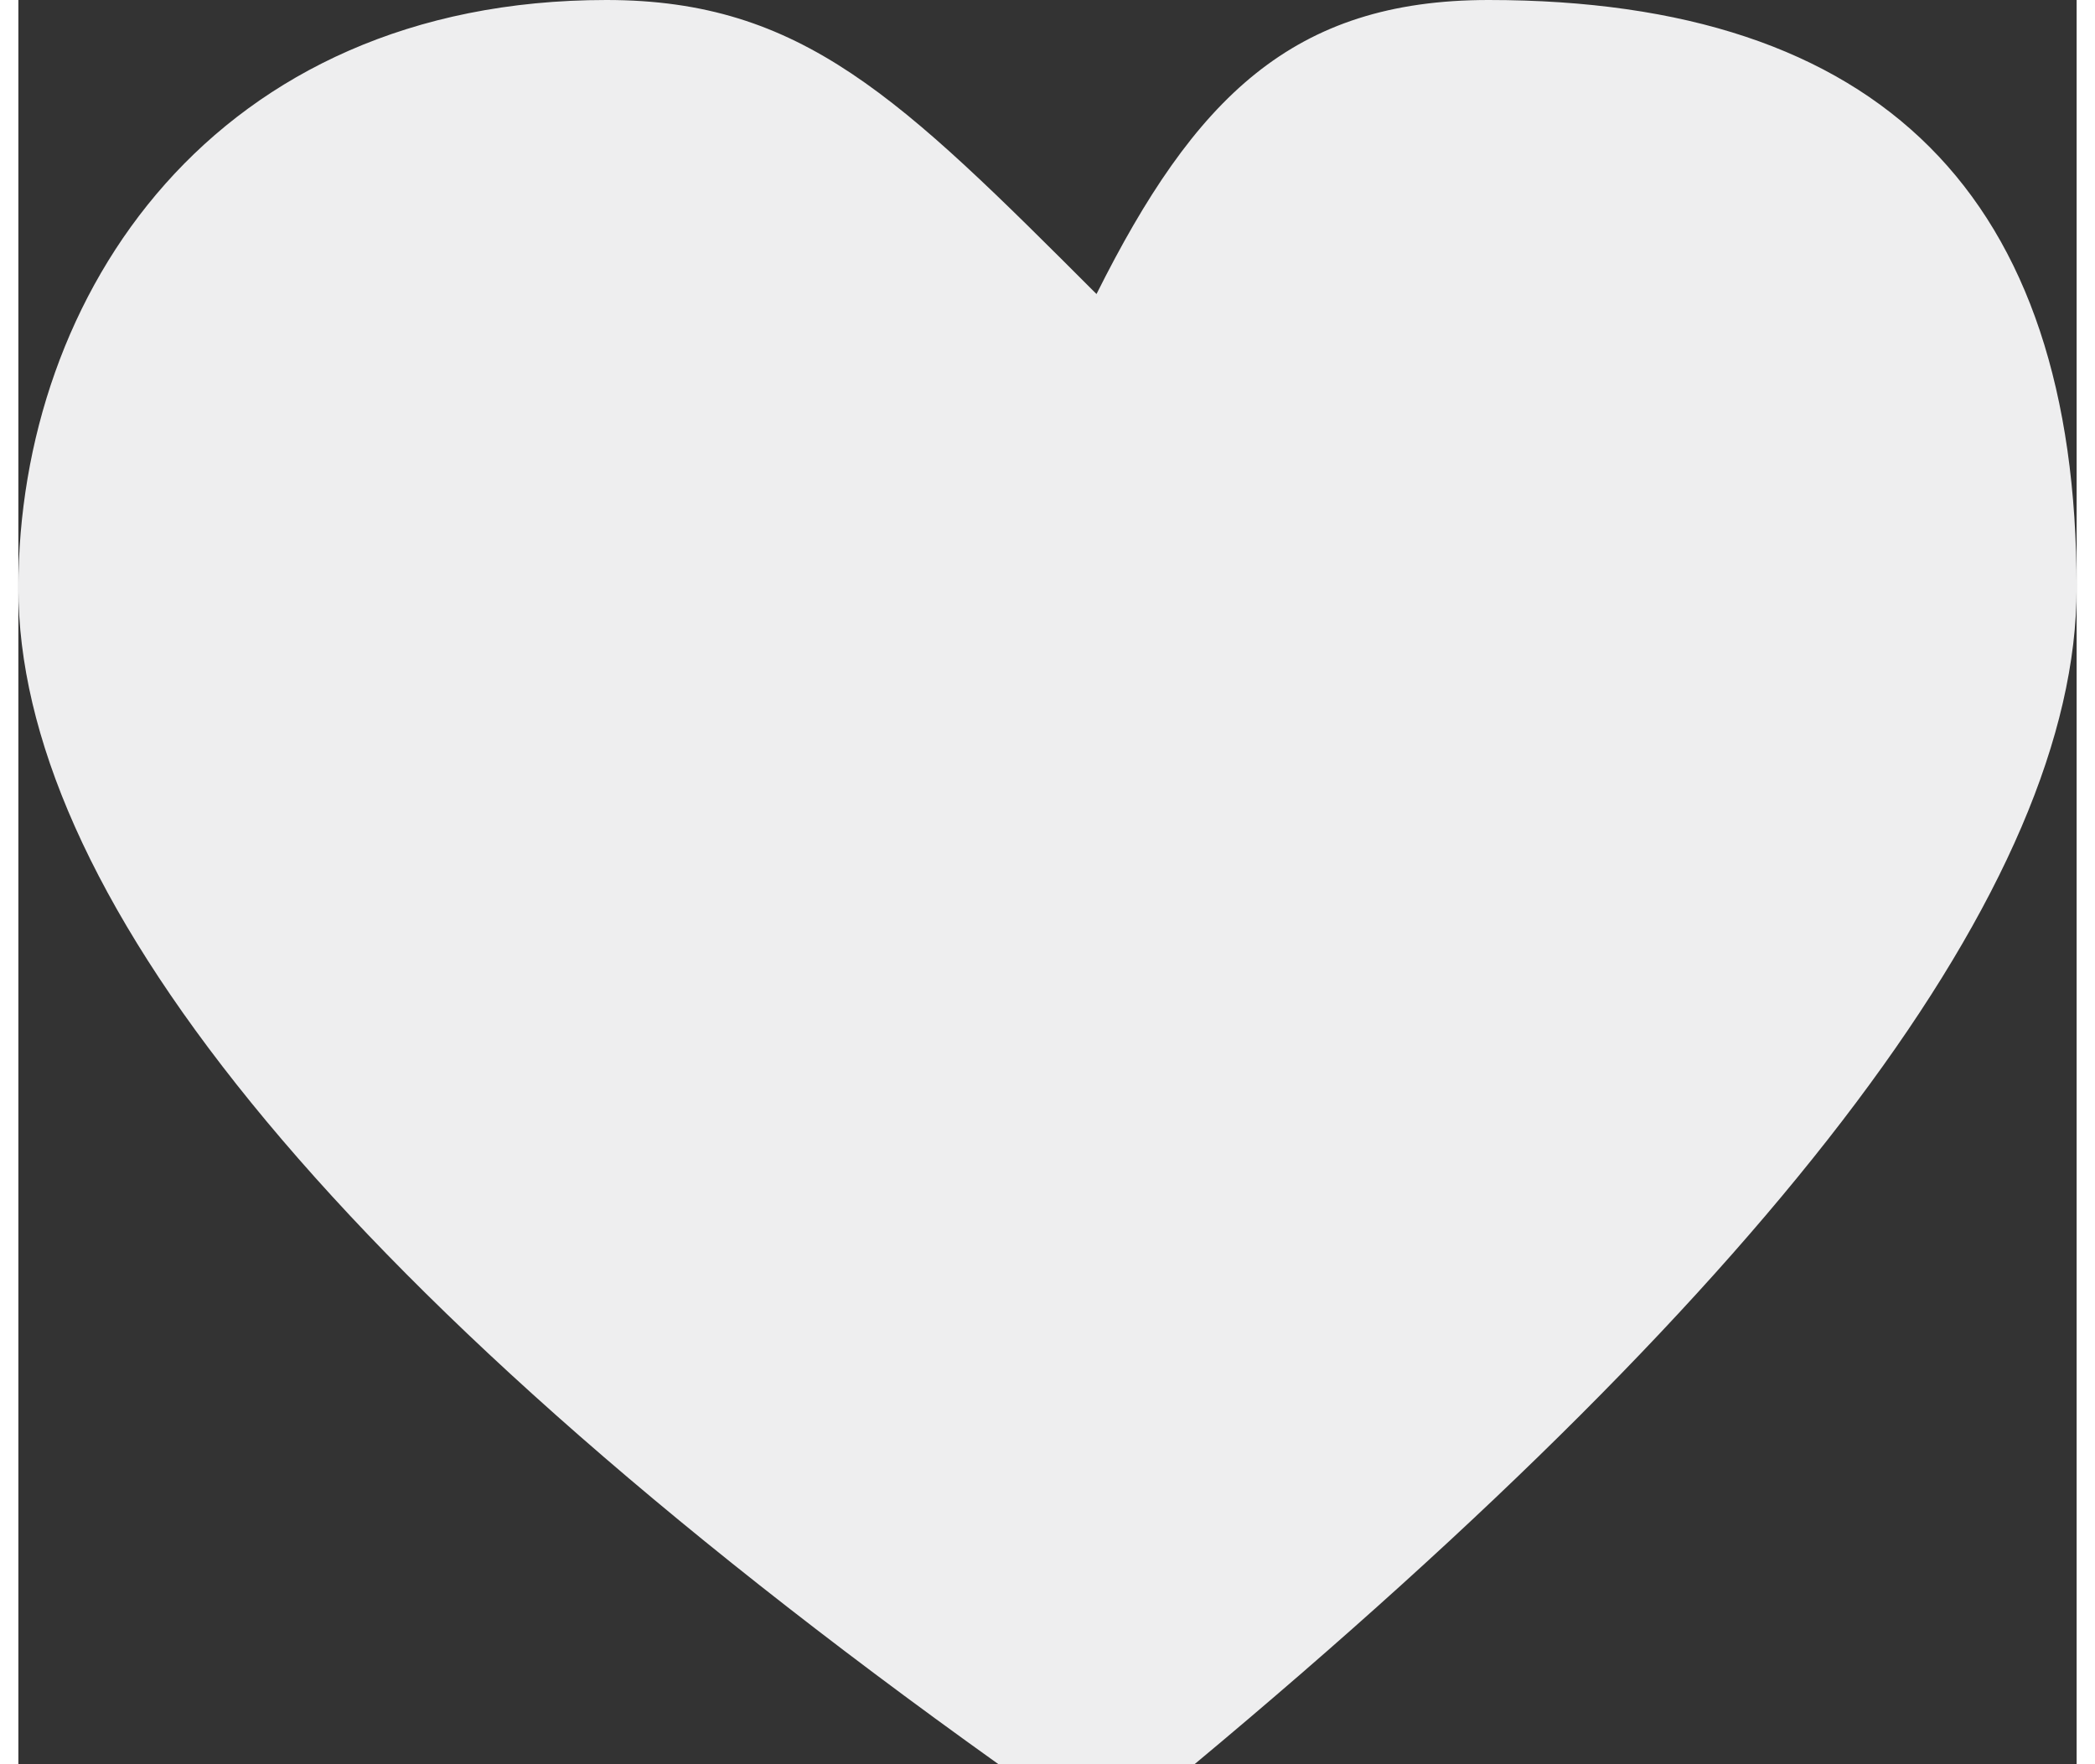 <?xml version="1.0" encoding="UTF-8"?>
<!DOCTYPE svg PUBLIC "-//W3C//DTD SVG 1.1//EN" "http://www.w3.org/Graphics/SVG/1.1/DTD/svg11.dtd">
<!-- Creator: CorelDRAW 2018 (64-Bit) -->
<svg xmlns="http://www.w3.org/2000/svg" xml:space="preserve" width="19px" height="16px" version="1.1" style="shape-rendering:geometricPrecision; text-rendering:geometricPrecision; image-rendering:optimizeQuality; fill-rule:evenodd; clip-rule:evenodd"
viewBox="0 0 0.21 0.18"
 xmlns:xlink="http://www.w3.org/1999/xlink">
 <rect x="0" y="0" width="0.21" height="0.18" fill="#333333" stroke="none"/>
 <defs>
  <style type="text/css">
   <![CDATA[
    .fil0 {fill:#EEEEEF}
   ]]>
  </style>
 </defs>
 <g id="Layer_x0020_1">
  <path class="fil0" d="M0 0.06c0,0.03 0.03,0.07 0.1,0.12l0 0c0,0 0.01,0 0.02,0 0.06,-0.05 0.09,-0.09 0.09,-0.12 0,-0.04 -0.02,-0.06 -0.06,-0.06 -0.02,0 -0.03,0.01 -0.04,0.03 -0.02,-0.02 -0.03,-0.03 -0.05,-0.03 -0.04,0 -0.06,0.03 -0.06,0.06z"/>
 </g>
</svg>
